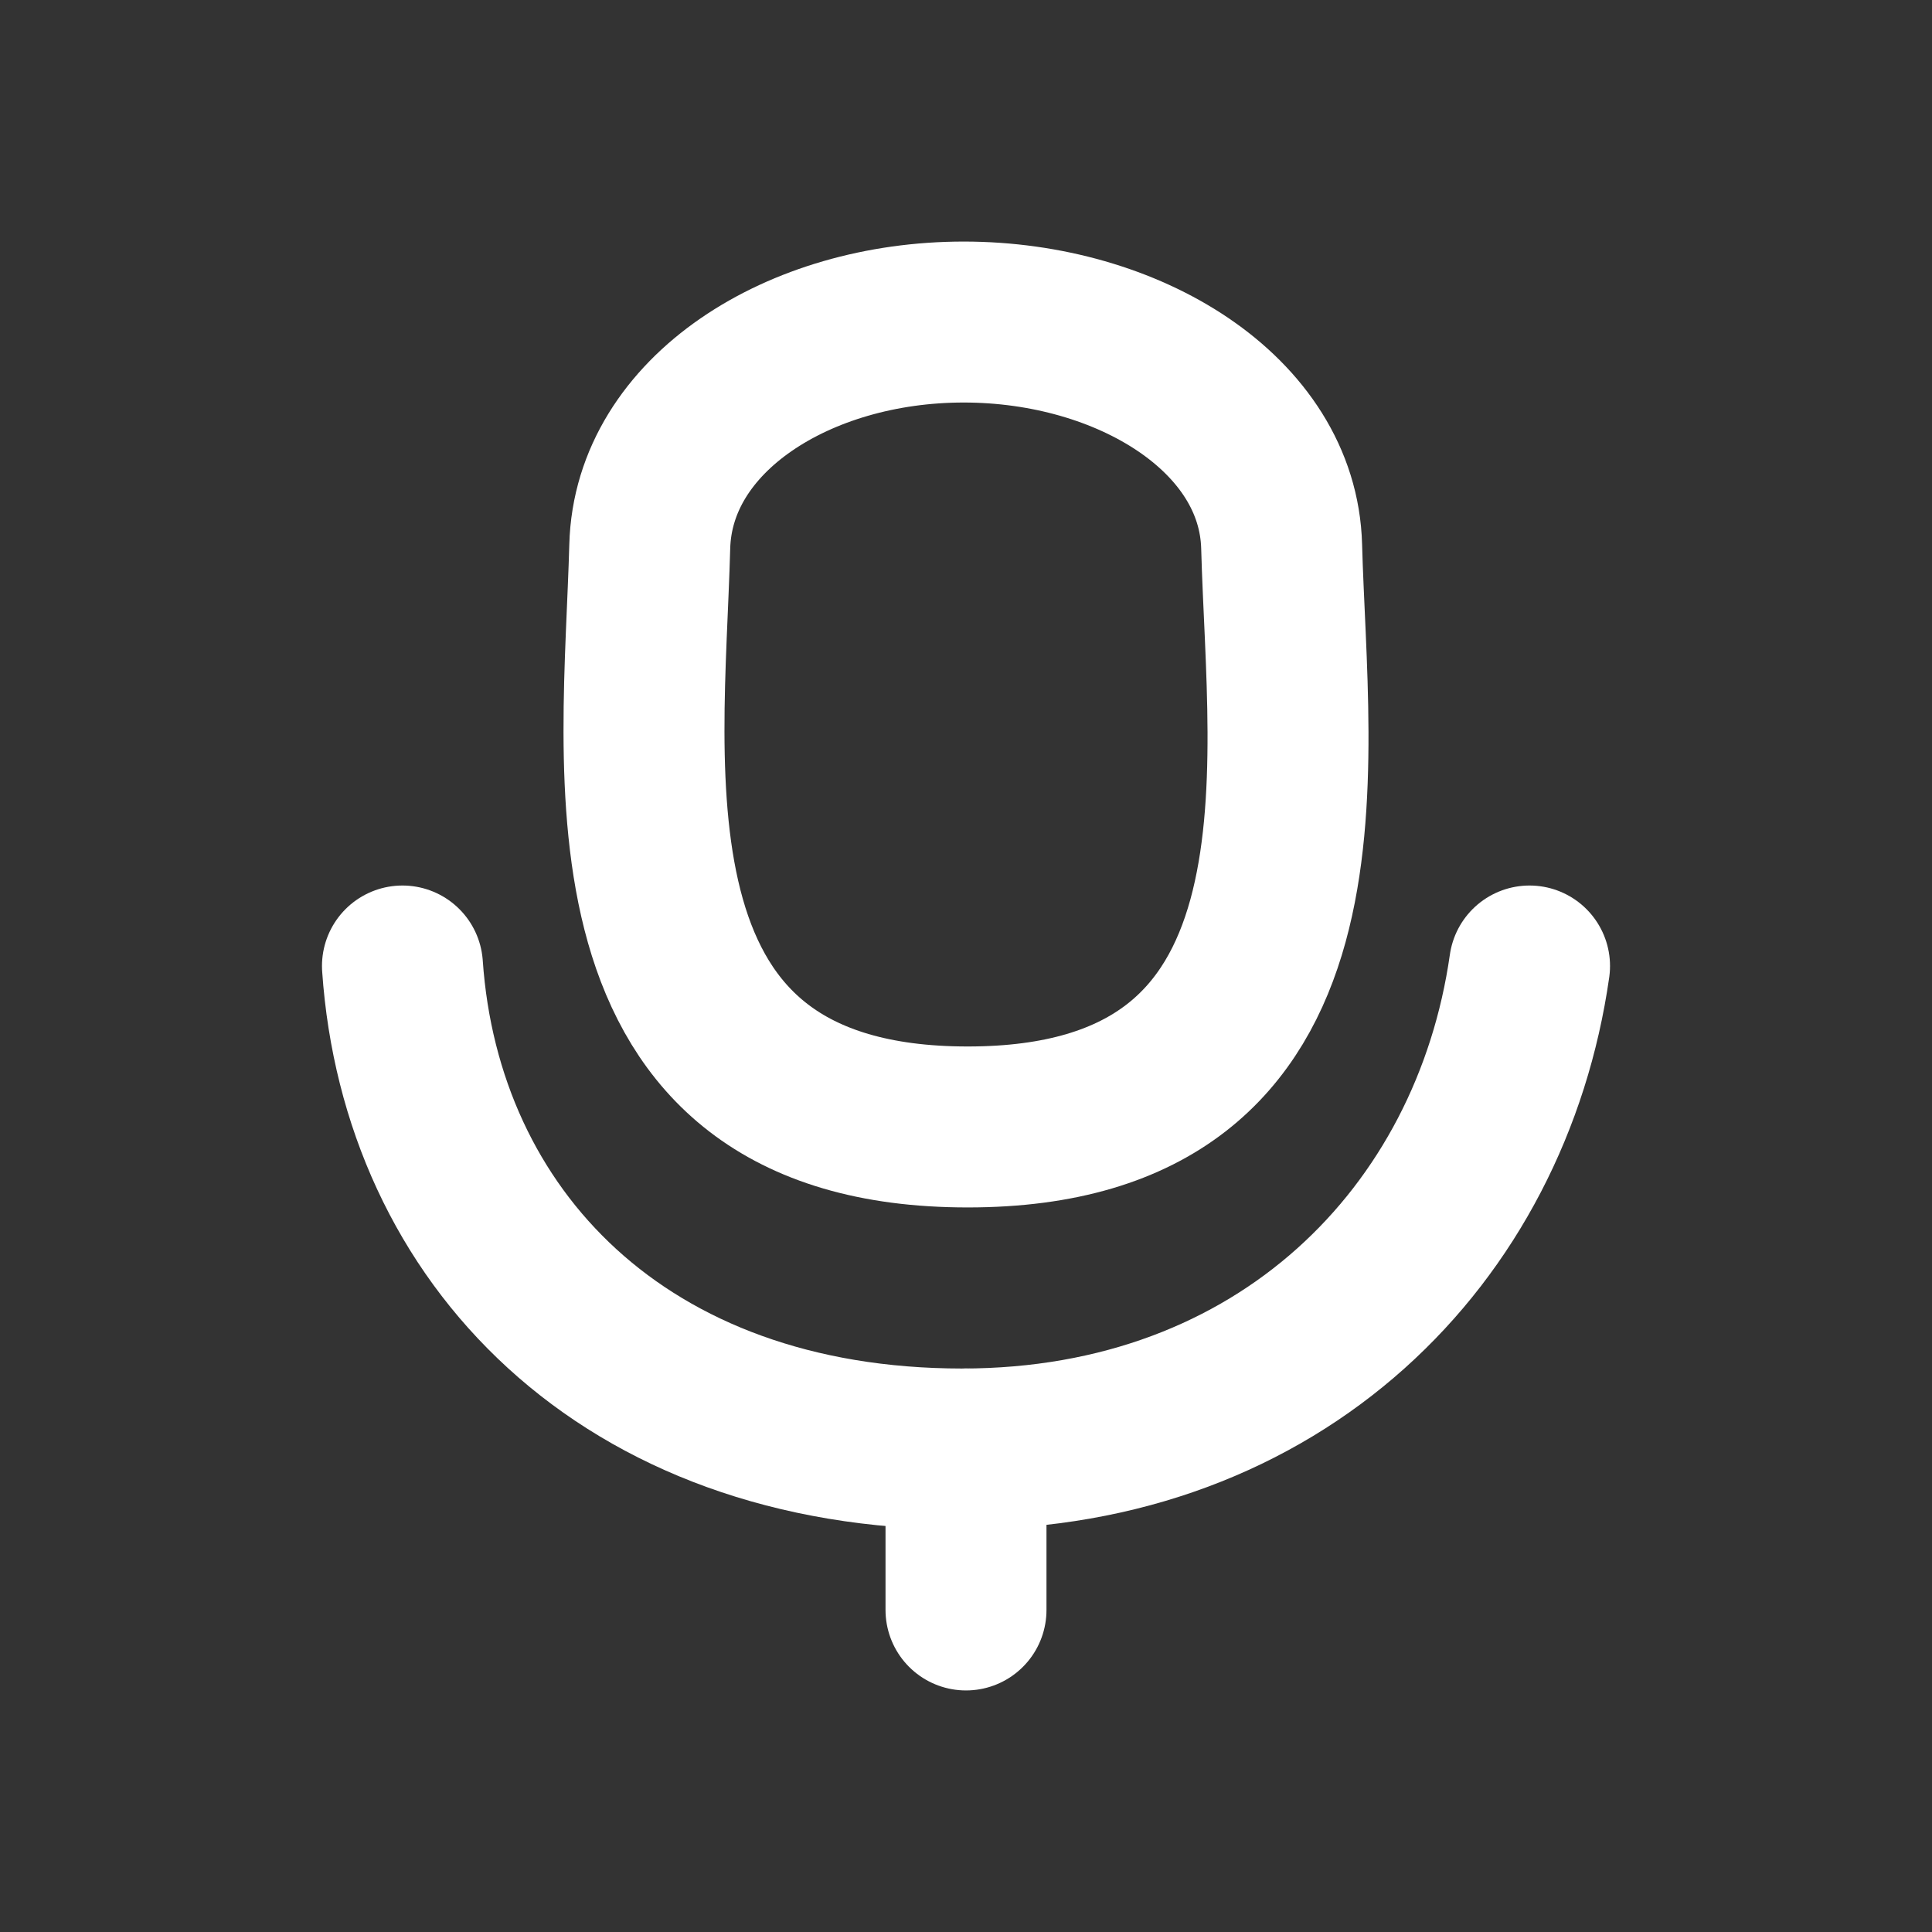 <svg width="16" height="16" viewBox="0 0 16 16" fill="none" xmlns="http://www.w3.org/2000/svg">
<rect x="0" y="0" width="16" height="16" fill="#333333" stroke="none"/>
<path d="M8 12V13.333" stroke="white" stroke-width="1.333" stroke-linecap="round" stroke-linejoin="round"/>
<path d="M7.981 2.667C9.348 2.667 10.585 3.43 10.614 4.526C10.664 6.385 11.128 9.333 8.014 9.333C4.899 9.333 5.331 6.385 5.381 4.526C5.41 3.43 6.615 2.667 7.981 2.667Z" stroke="white" stroke-width="1.333"/>
<path d="M3.333 8C3.487 10.235 5.162 12 7.969 12C10.603 12 12.349 10.23 12.667 8" stroke="white" stroke-width="1.333" stroke-linecap="round" stroke-linejoin="round"/>
</svg>
